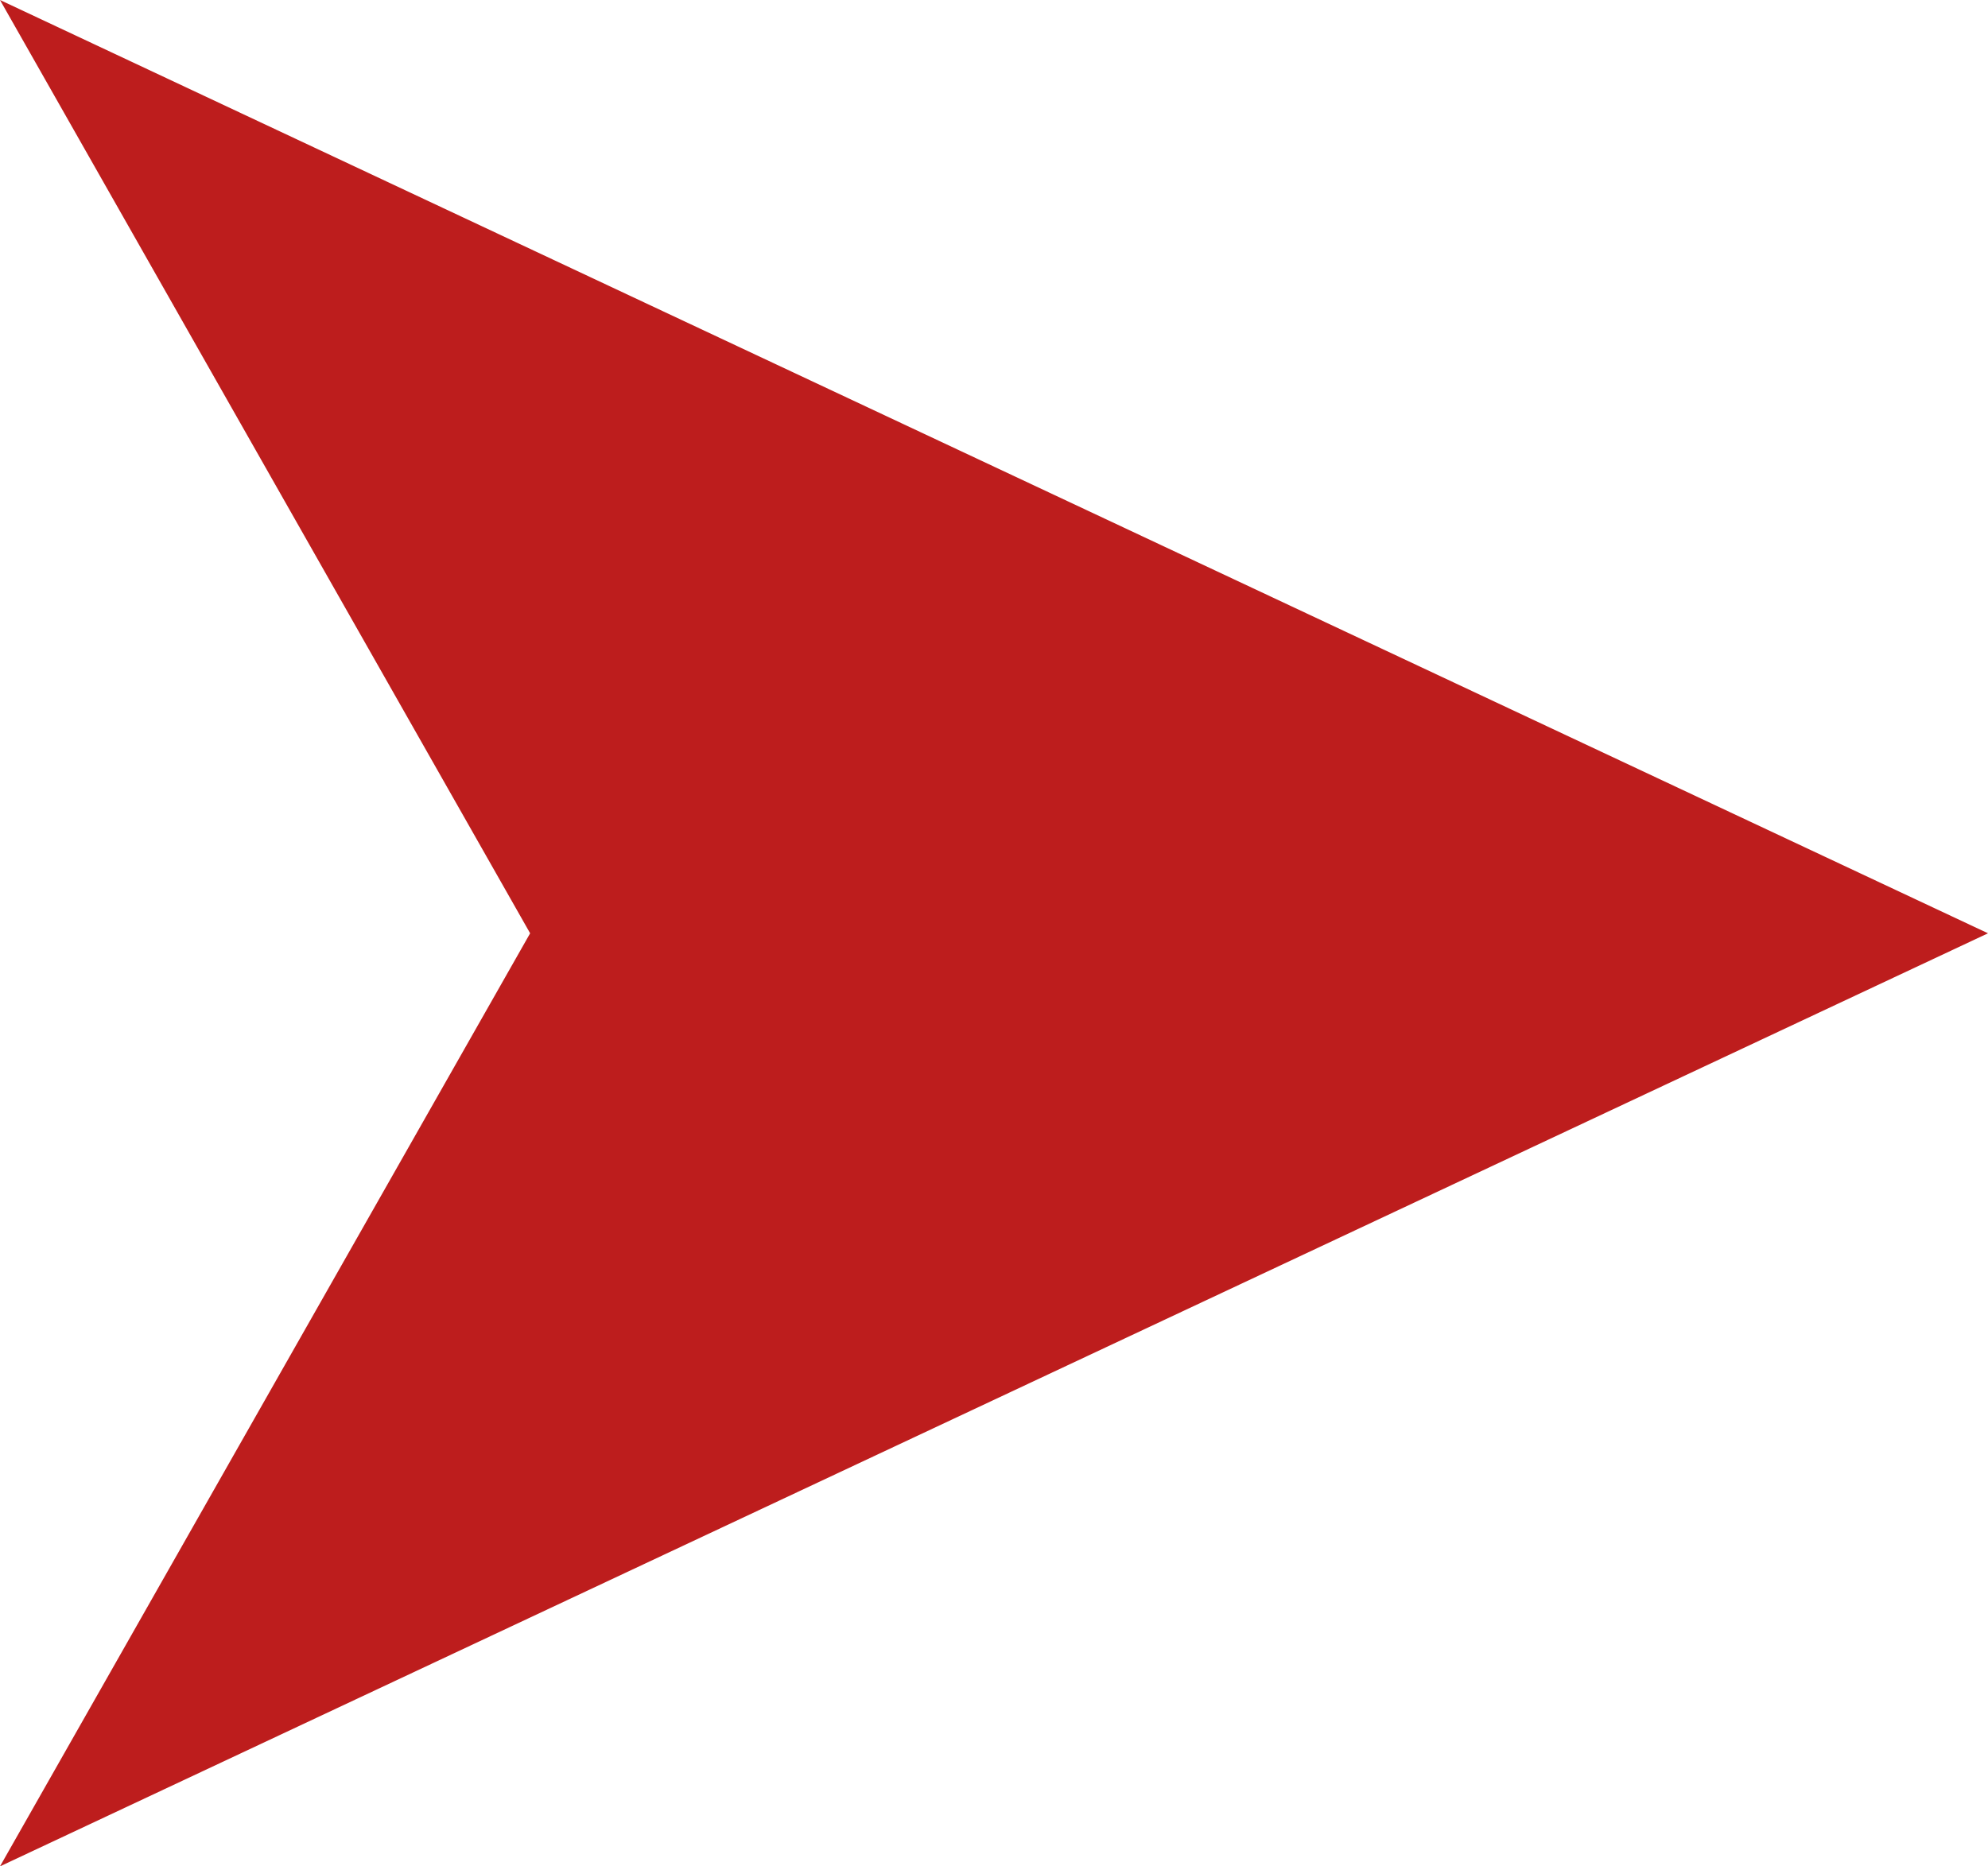 <svg xmlns="http://www.w3.org/2000/svg" viewBox="0 0 79.8 74.93">
  <title>arrow_right</title>
  <g id="Слой_2" data-name="Слой 2">
    <g id="Слой_1-2" data-name="Слой 1">
      <path d="M0,0,21.28,37.47,0,74.93,79.8,37.47h0Z" fill="#bd1d1d"/>
    </g>
  </g>
</svg>

